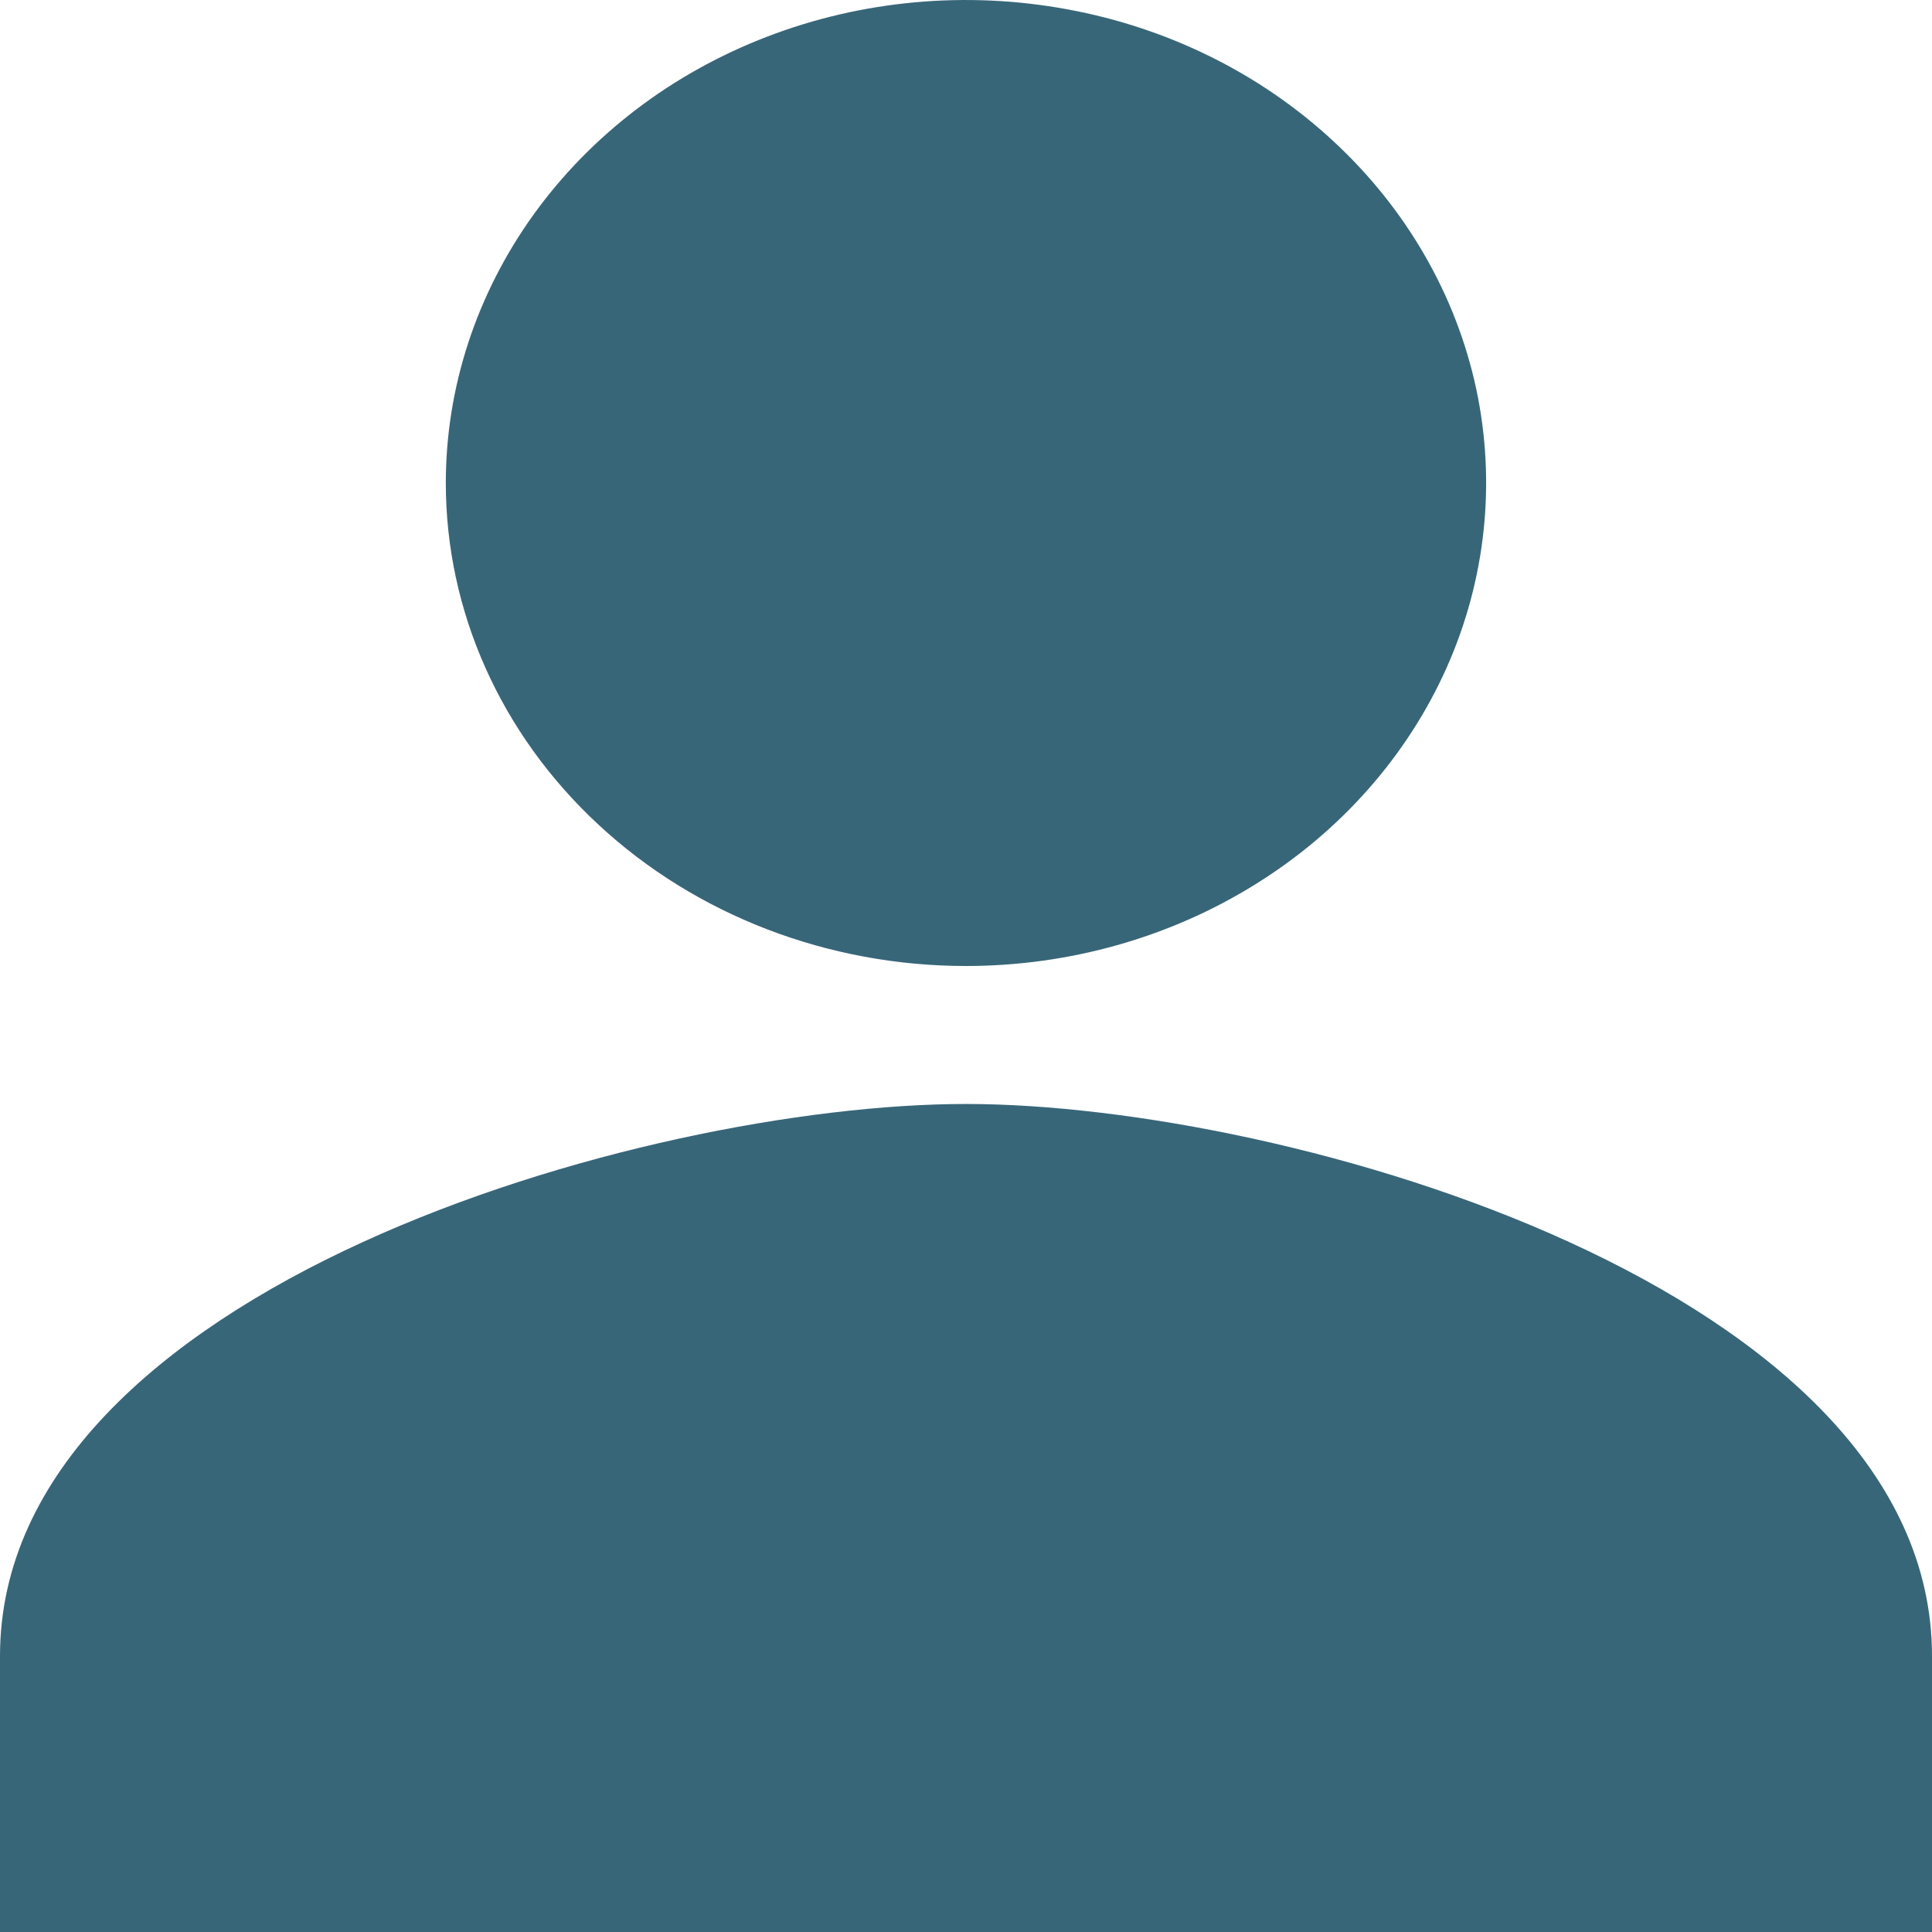 <svg width="12" height="12" viewBox="0 0 12 12" fill="none" xmlns="http://www.w3.org/2000/svg">
<path d="M6 6C6.639 6 7.264 5.824 7.795 5.494C8.326 5.165 8.74 4.696 8.985 4.148C9.229 3.6 9.293 2.997 9.169 2.415C9.044 1.833 8.736 1.298 8.284 0.879C7.833 0.459 7.257 0.173 6.63 0.058C6.004 -0.058 5.354 0.001 4.764 0.228C4.173 0.455 3.669 0.84 3.314 1.333C2.959 1.827 2.769 2.407 2.769 3C2.769 3.796 3.11 4.559 3.716 5.121C4.321 5.684 5.143 6 6 6ZM6 6.857C3.998 6.857 0 8.006 0 10.286V12H12V10.286C12 8.006 8.002 6.857 6 6.857Z" fill="#386679"/>
</svg>
